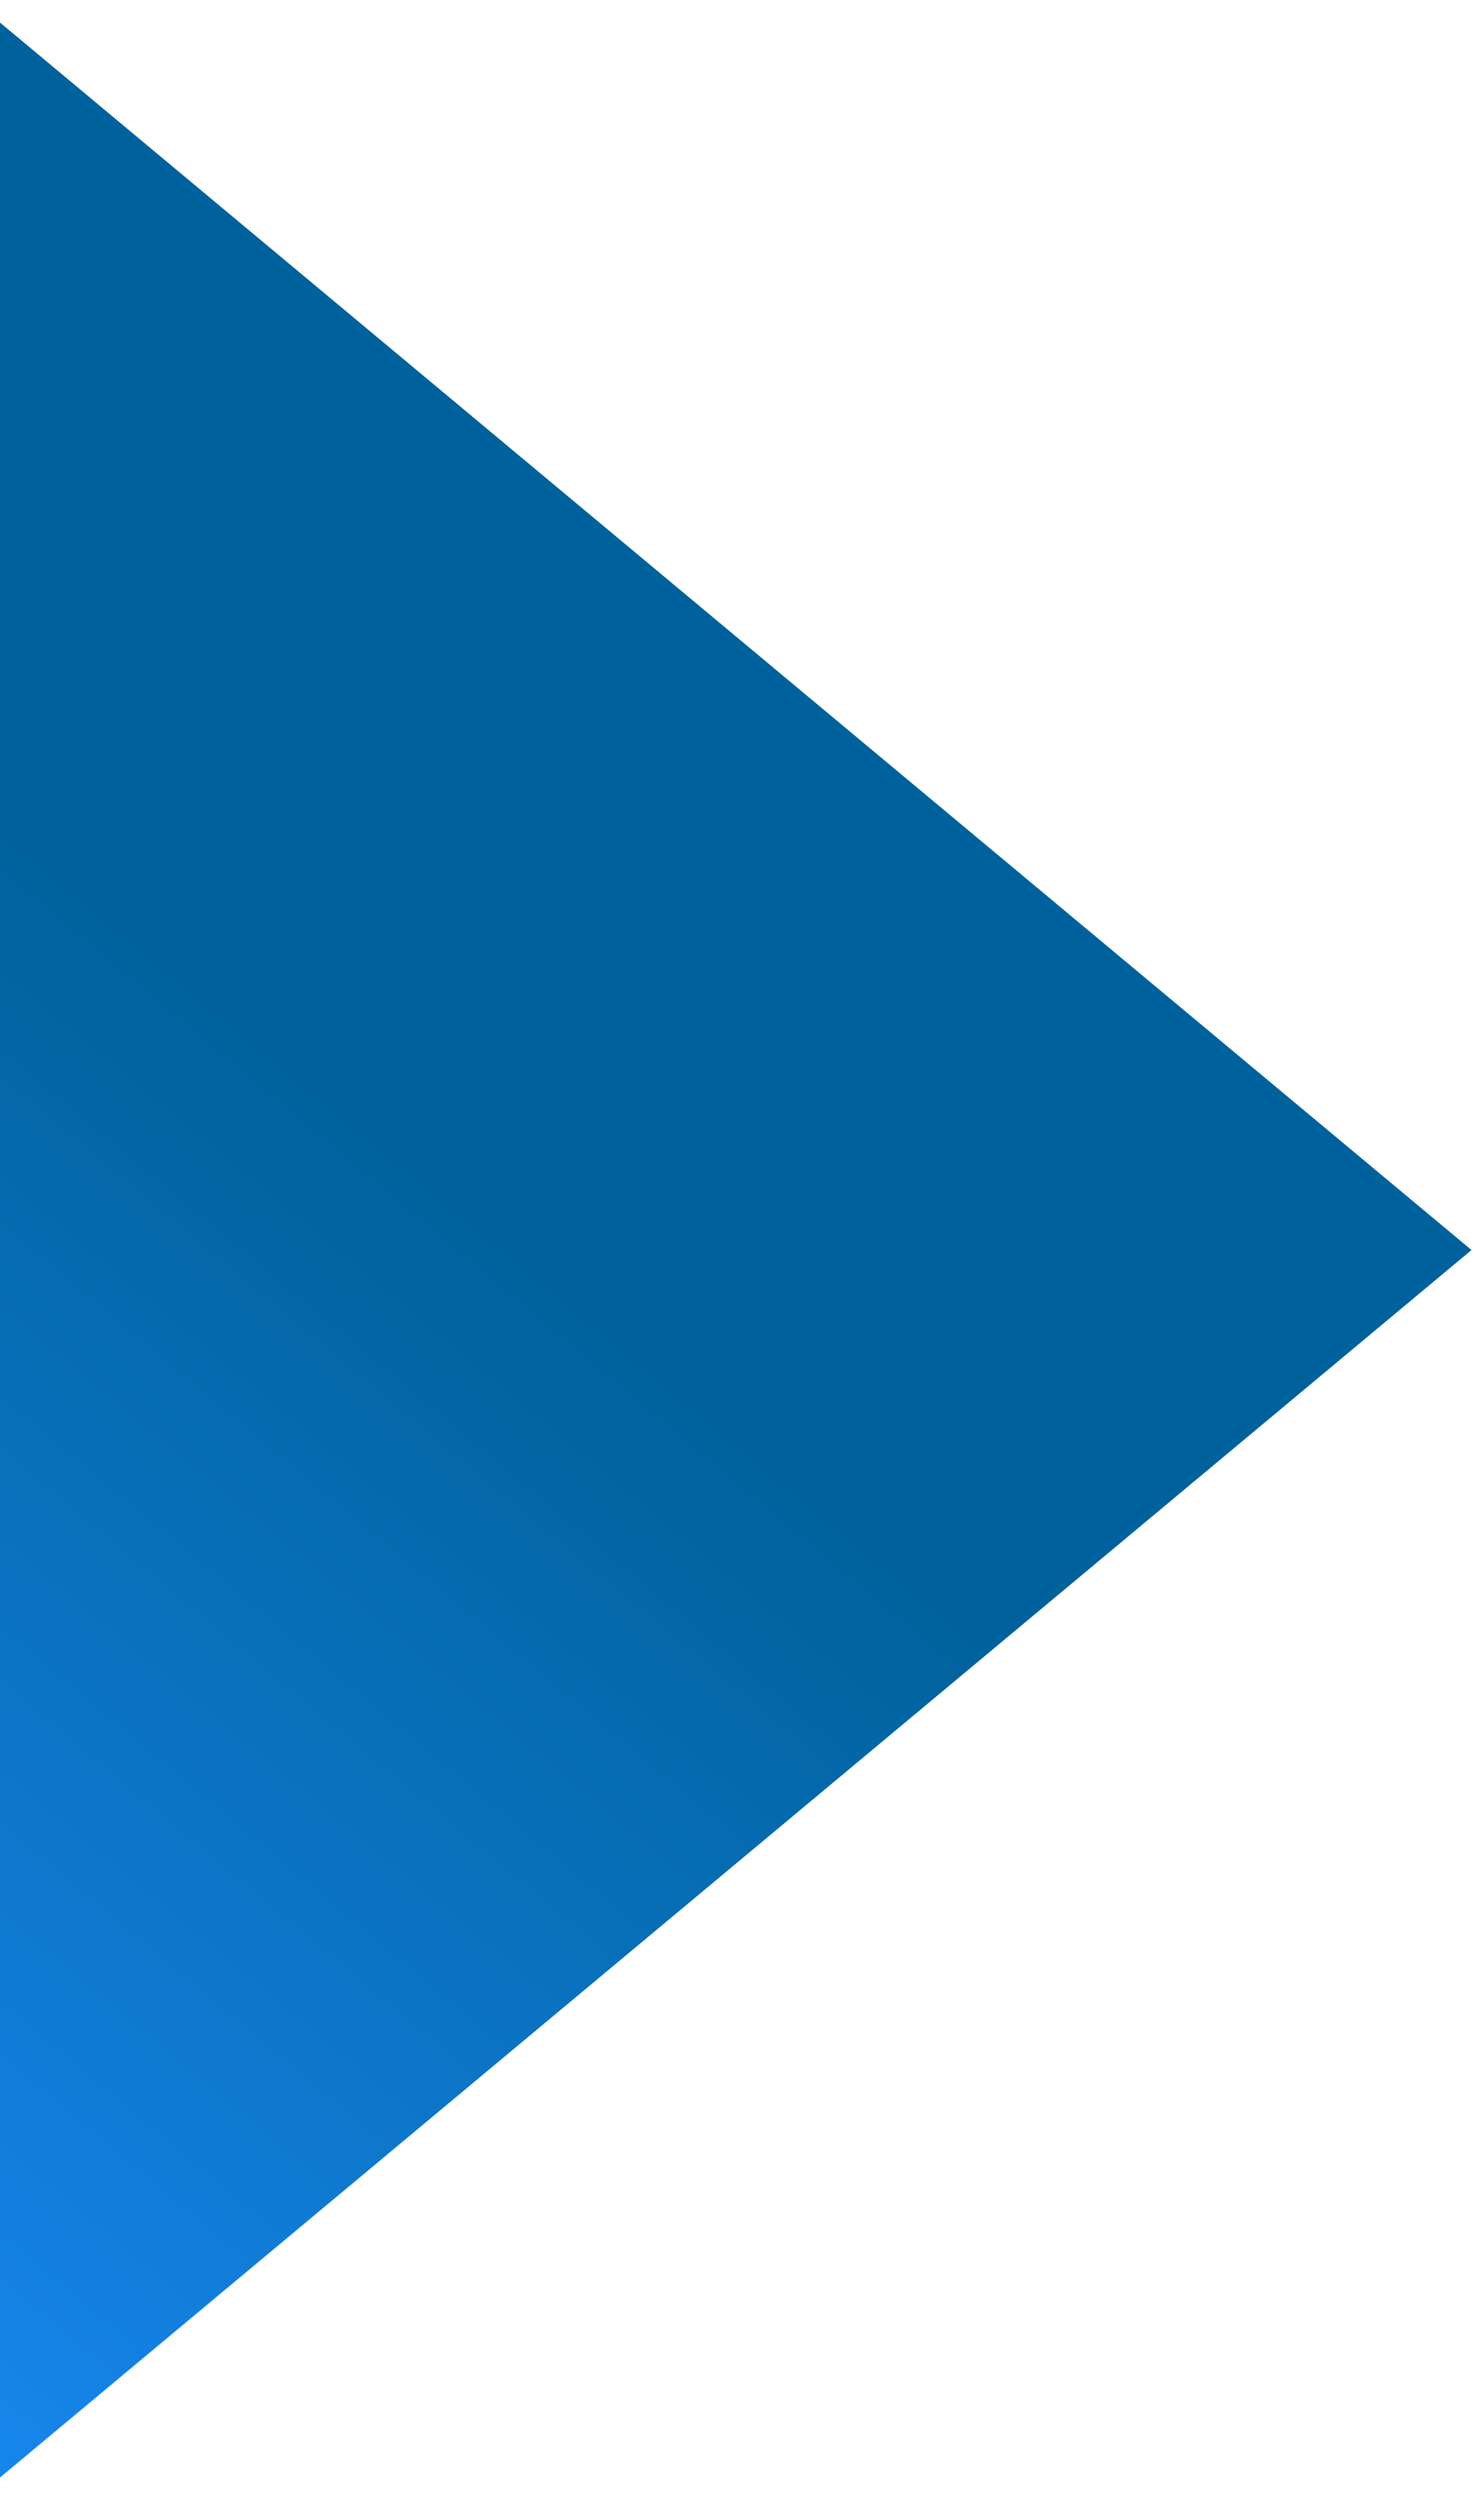 <svg width="23" height="39" viewBox="0 0 23 39" fill="none" xmlns="http://www.w3.org/2000/svg">
<path id="Polygon 1" d="M22.961 19.5L-0.007 38.654L-0.007 0.346L22.961 19.5Z" fill="url(#paint0_linear_6329_352)"/>
<defs>
<linearGradient id="paint0_linear_6329_352" x1="15.776" y1="25.845" x2="0.032" y2="44.763" gradientUnits="userSpaceOnUse">
<stop stop-color="#00629C"/>
<stop offset="1" stop-color="#1C8EFF"/>
</linearGradient>
</defs>
</svg>
